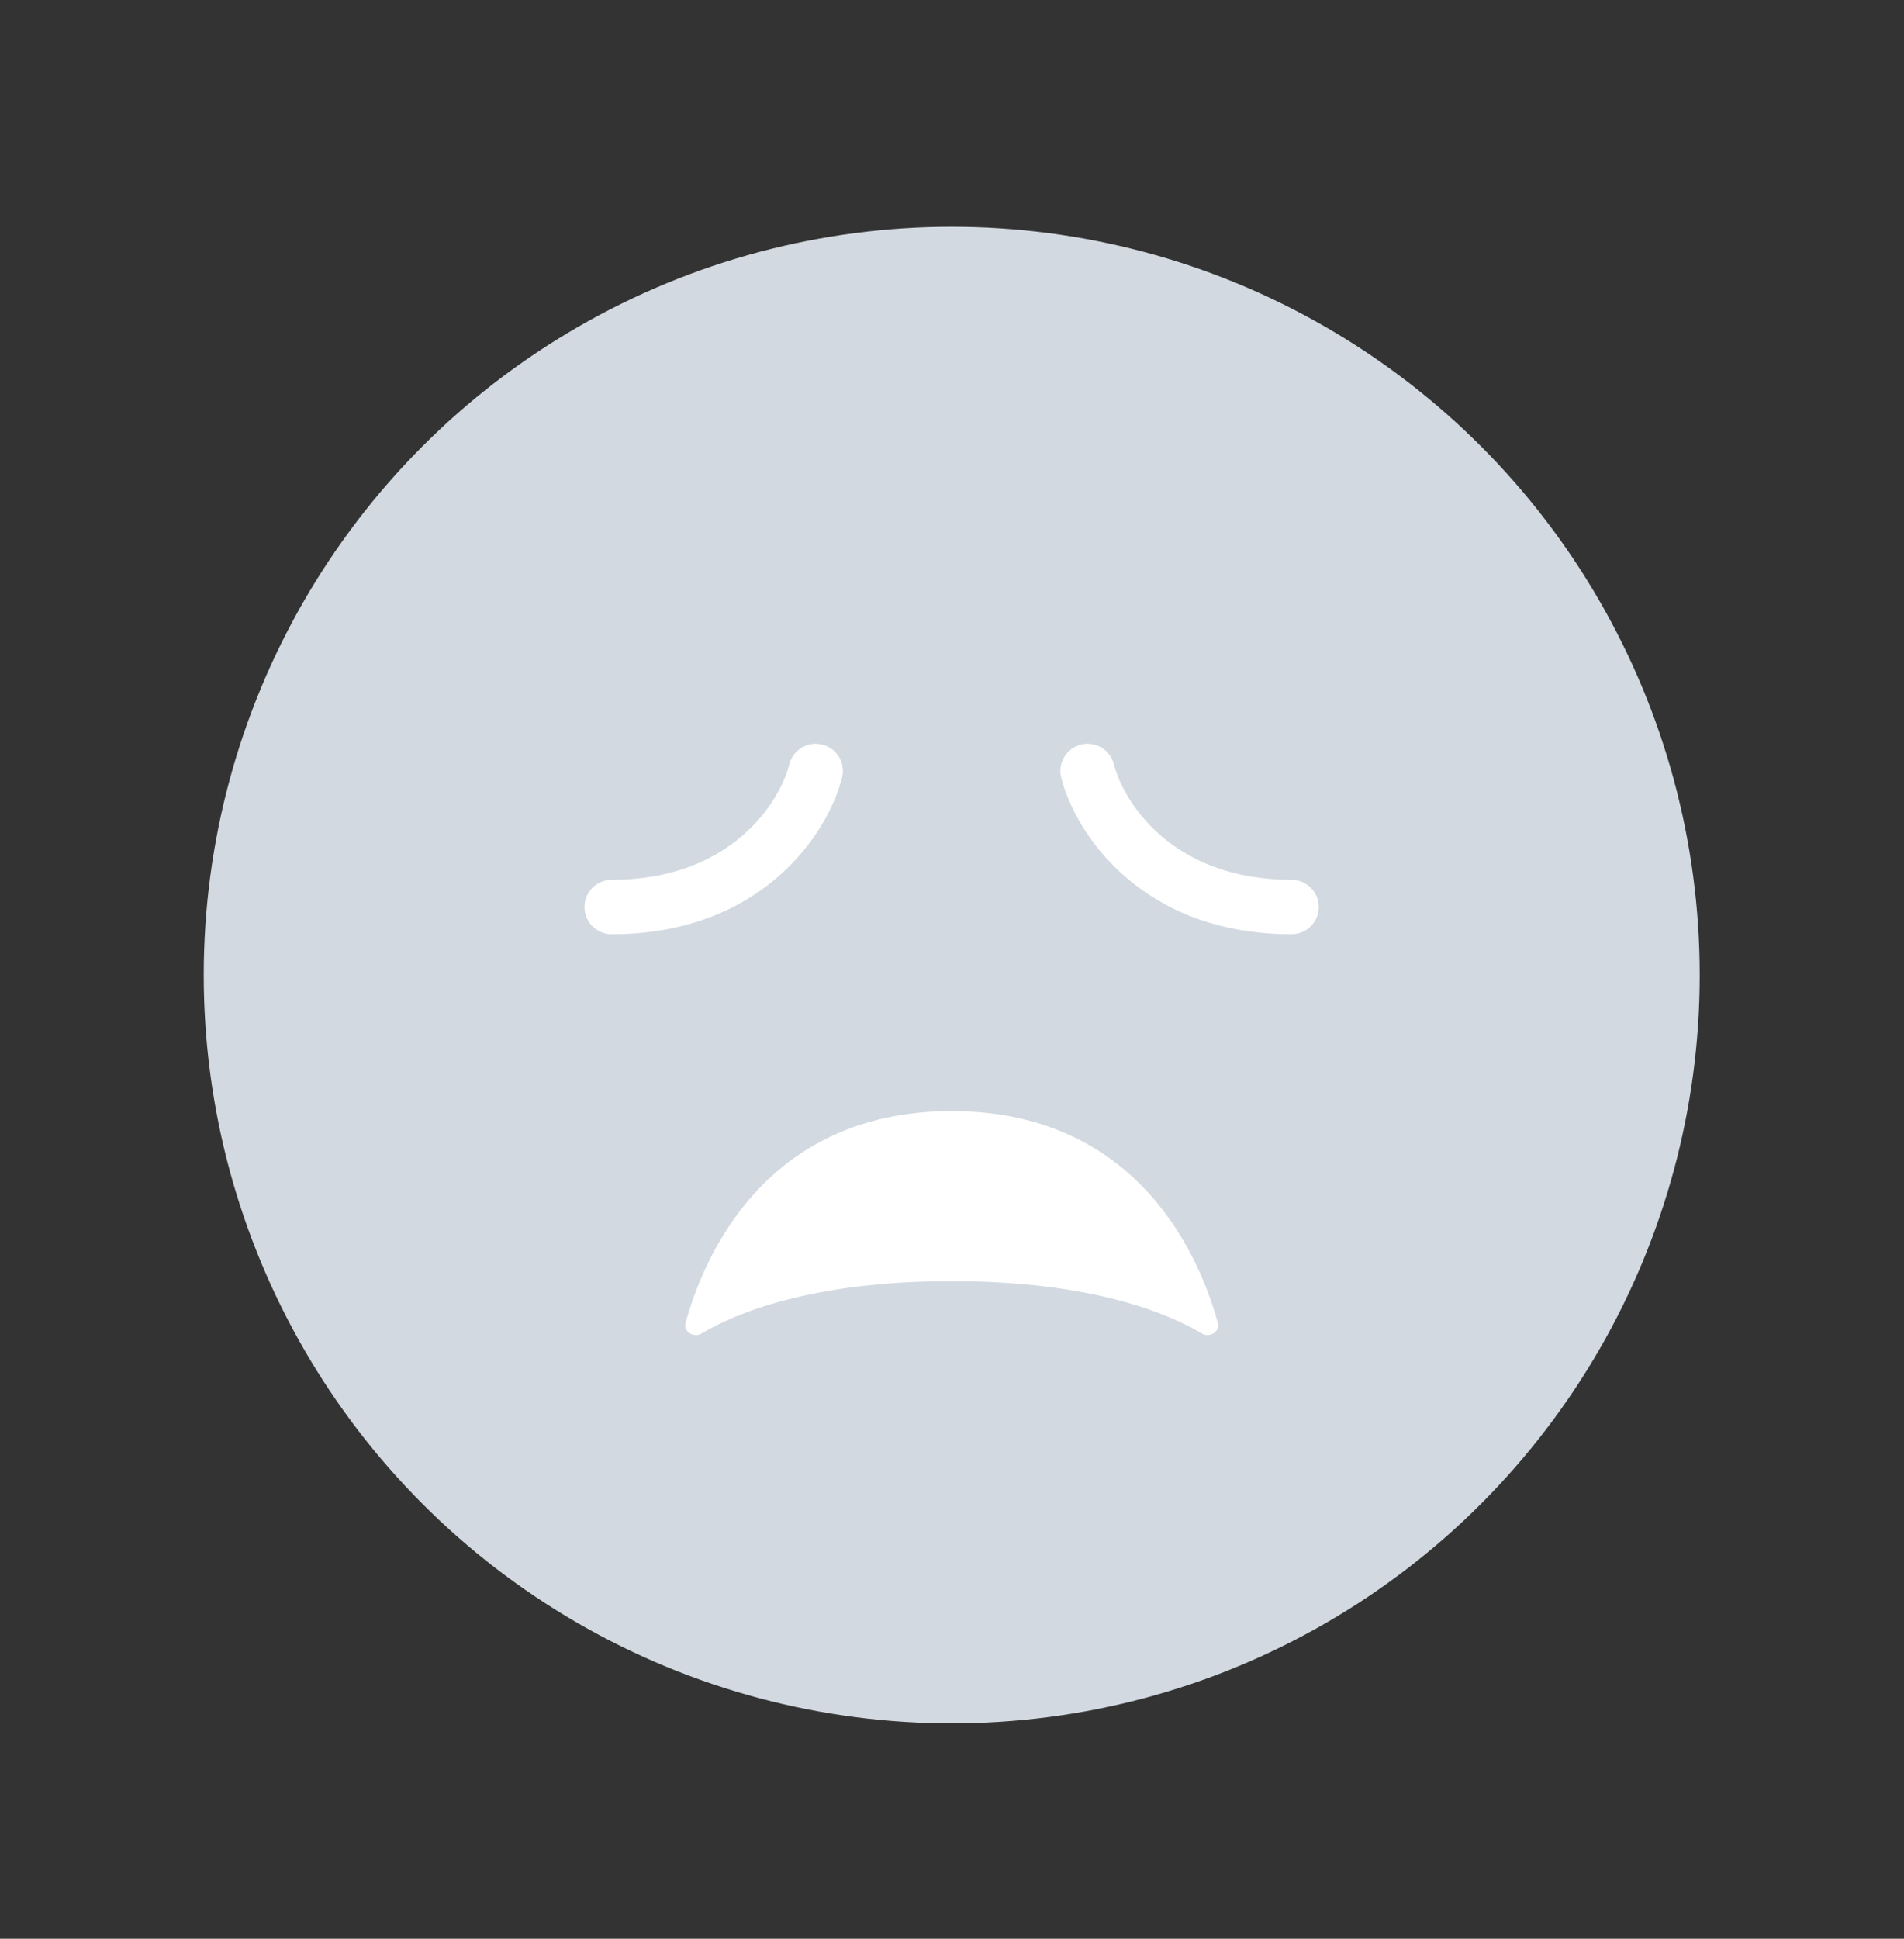 <svg width="56" height="57" viewBox="0 0 56 57" fill="none" xmlns="http://www.w3.org/2000/svg">
<rect x="0" y="0" width="56" height="57" fill="#333333" stroke="none"/>
<circle cx="27.992" cy="28.668" r="22" fill="#D2D9E0"/>
<path fill-rule="evenodd" clip-rule="evenodd" d="M24.185 21.891C24.614 21.998 24.874 22.433 24.767 22.861C24.363 24.479 22.427 27.467 17.991 27.467C17.549 27.467 17.191 27.109 17.191 26.667C17.191 26.225 17.549 25.867 17.991 25.867C21.555 25.867 22.953 23.522 23.215 22.473C23.322 22.044 23.756 21.784 24.185 21.891ZM27.991 32.667C22.423 32.667 20.651 37.096 20.16 38.908C20.094 39.149 20.409 39.34 20.624 39.212C21.61 38.622 23.846 37.667 27.991 37.667C32.136 37.667 34.372 38.622 35.359 39.212C35.573 39.34 35.888 39.149 35.823 38.908C35.331 37.096 33.559 32.667 27.991 32.667ZM31.211 22.861C31.104 22.433 31.364 21.998 31.793 21.891C32.222 21.784 32.656 22.044 32.763 22.473C33.026 23.522 34.423 25.867 37.987 25.867C38.429 25.867 38.787 26.225 38.787 26.667C38.787 27.109 38.429 27.467 37.987 27.467C33.551 27.467 31.616 24.479 31.211 22.861Z" fill="white"/>
</svg>
